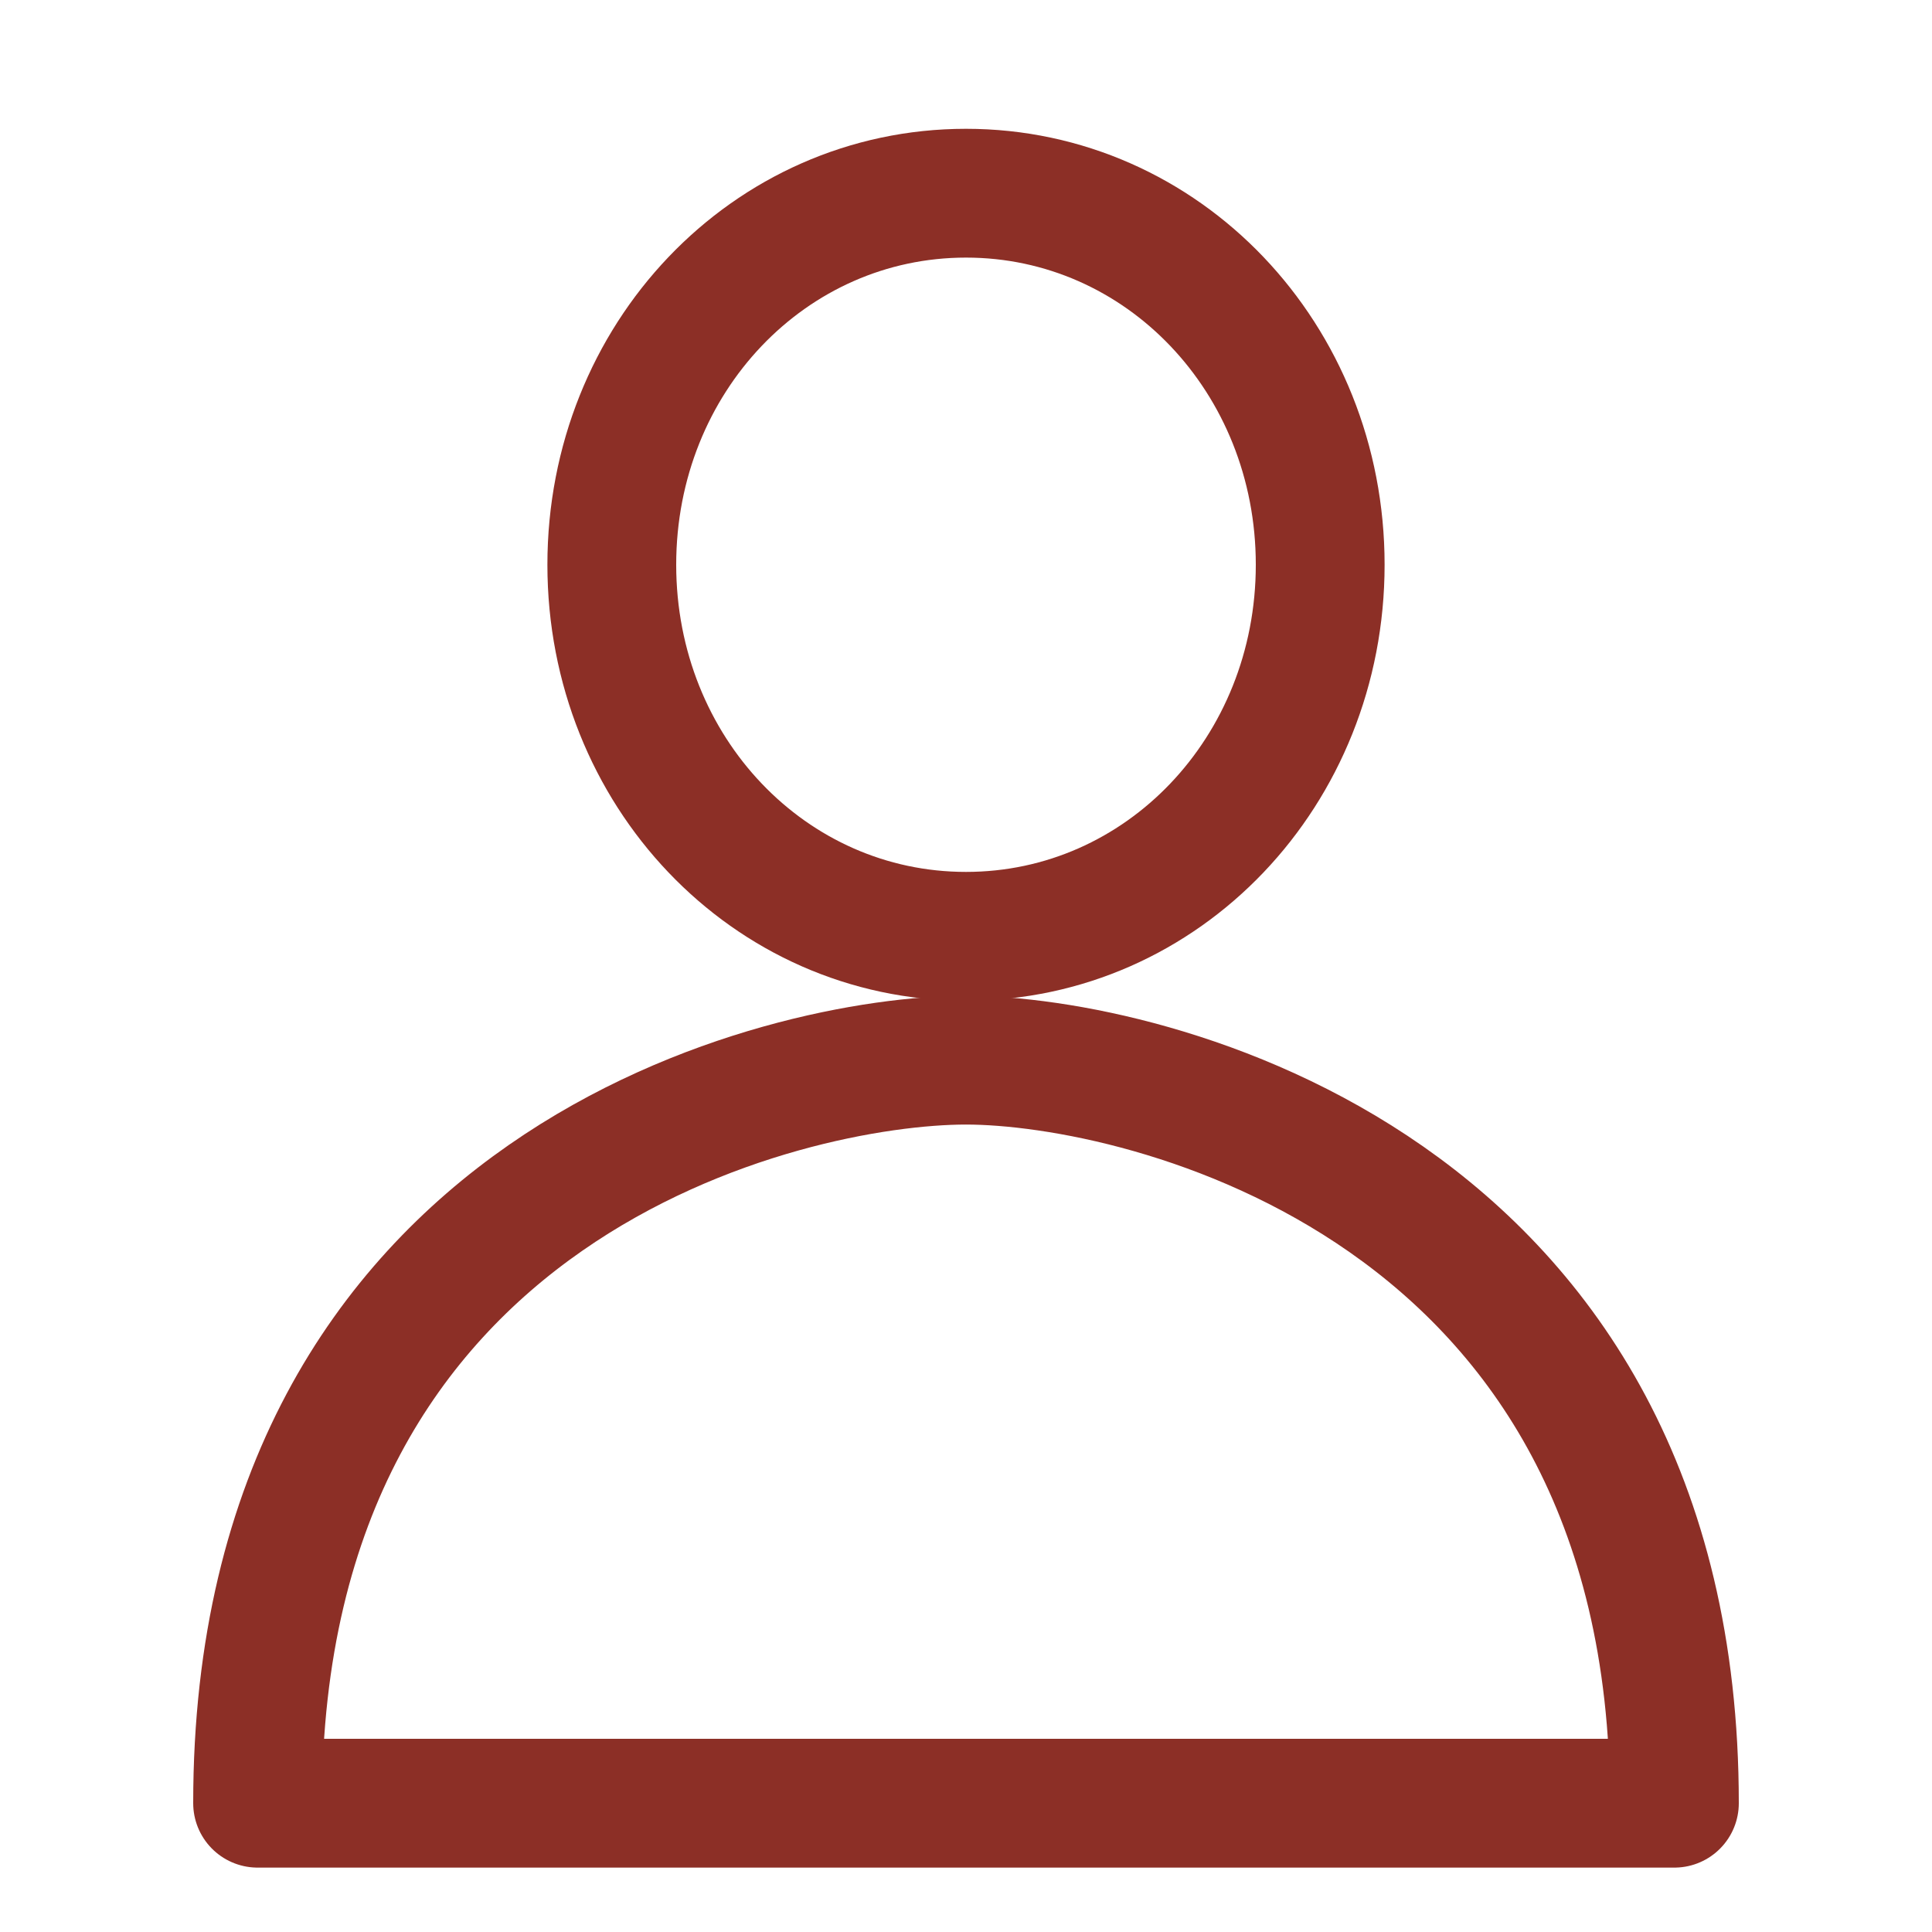 <svg width="30" height="30" viewBox="0 0 30 30" fill="none" xmlns="http://www.w3.org/2000/svg">
<path d="M20.5 8.769C20.5 11.976 18.057 14.539 15 14.539C11.943 14.539 9.5 11.976 9.5 8.769C9.5 5.562 11.943 3 15 3C18.057 3 20.5 5.562 20.5 8.769Z" stroke="#8C2F26" stroke-width="2" stroke-linecap="round" stroke-linejoin="round"/>
<path d="M15 16.462C17.75 16.462 26 18.385 26 28H4C4 18.323 12.25 16.462 15 16.462Z" stroke="#8C2F26" stroke-width="2" stroke-linecap="round" stroke-linejoin="round"/>
</svg>
